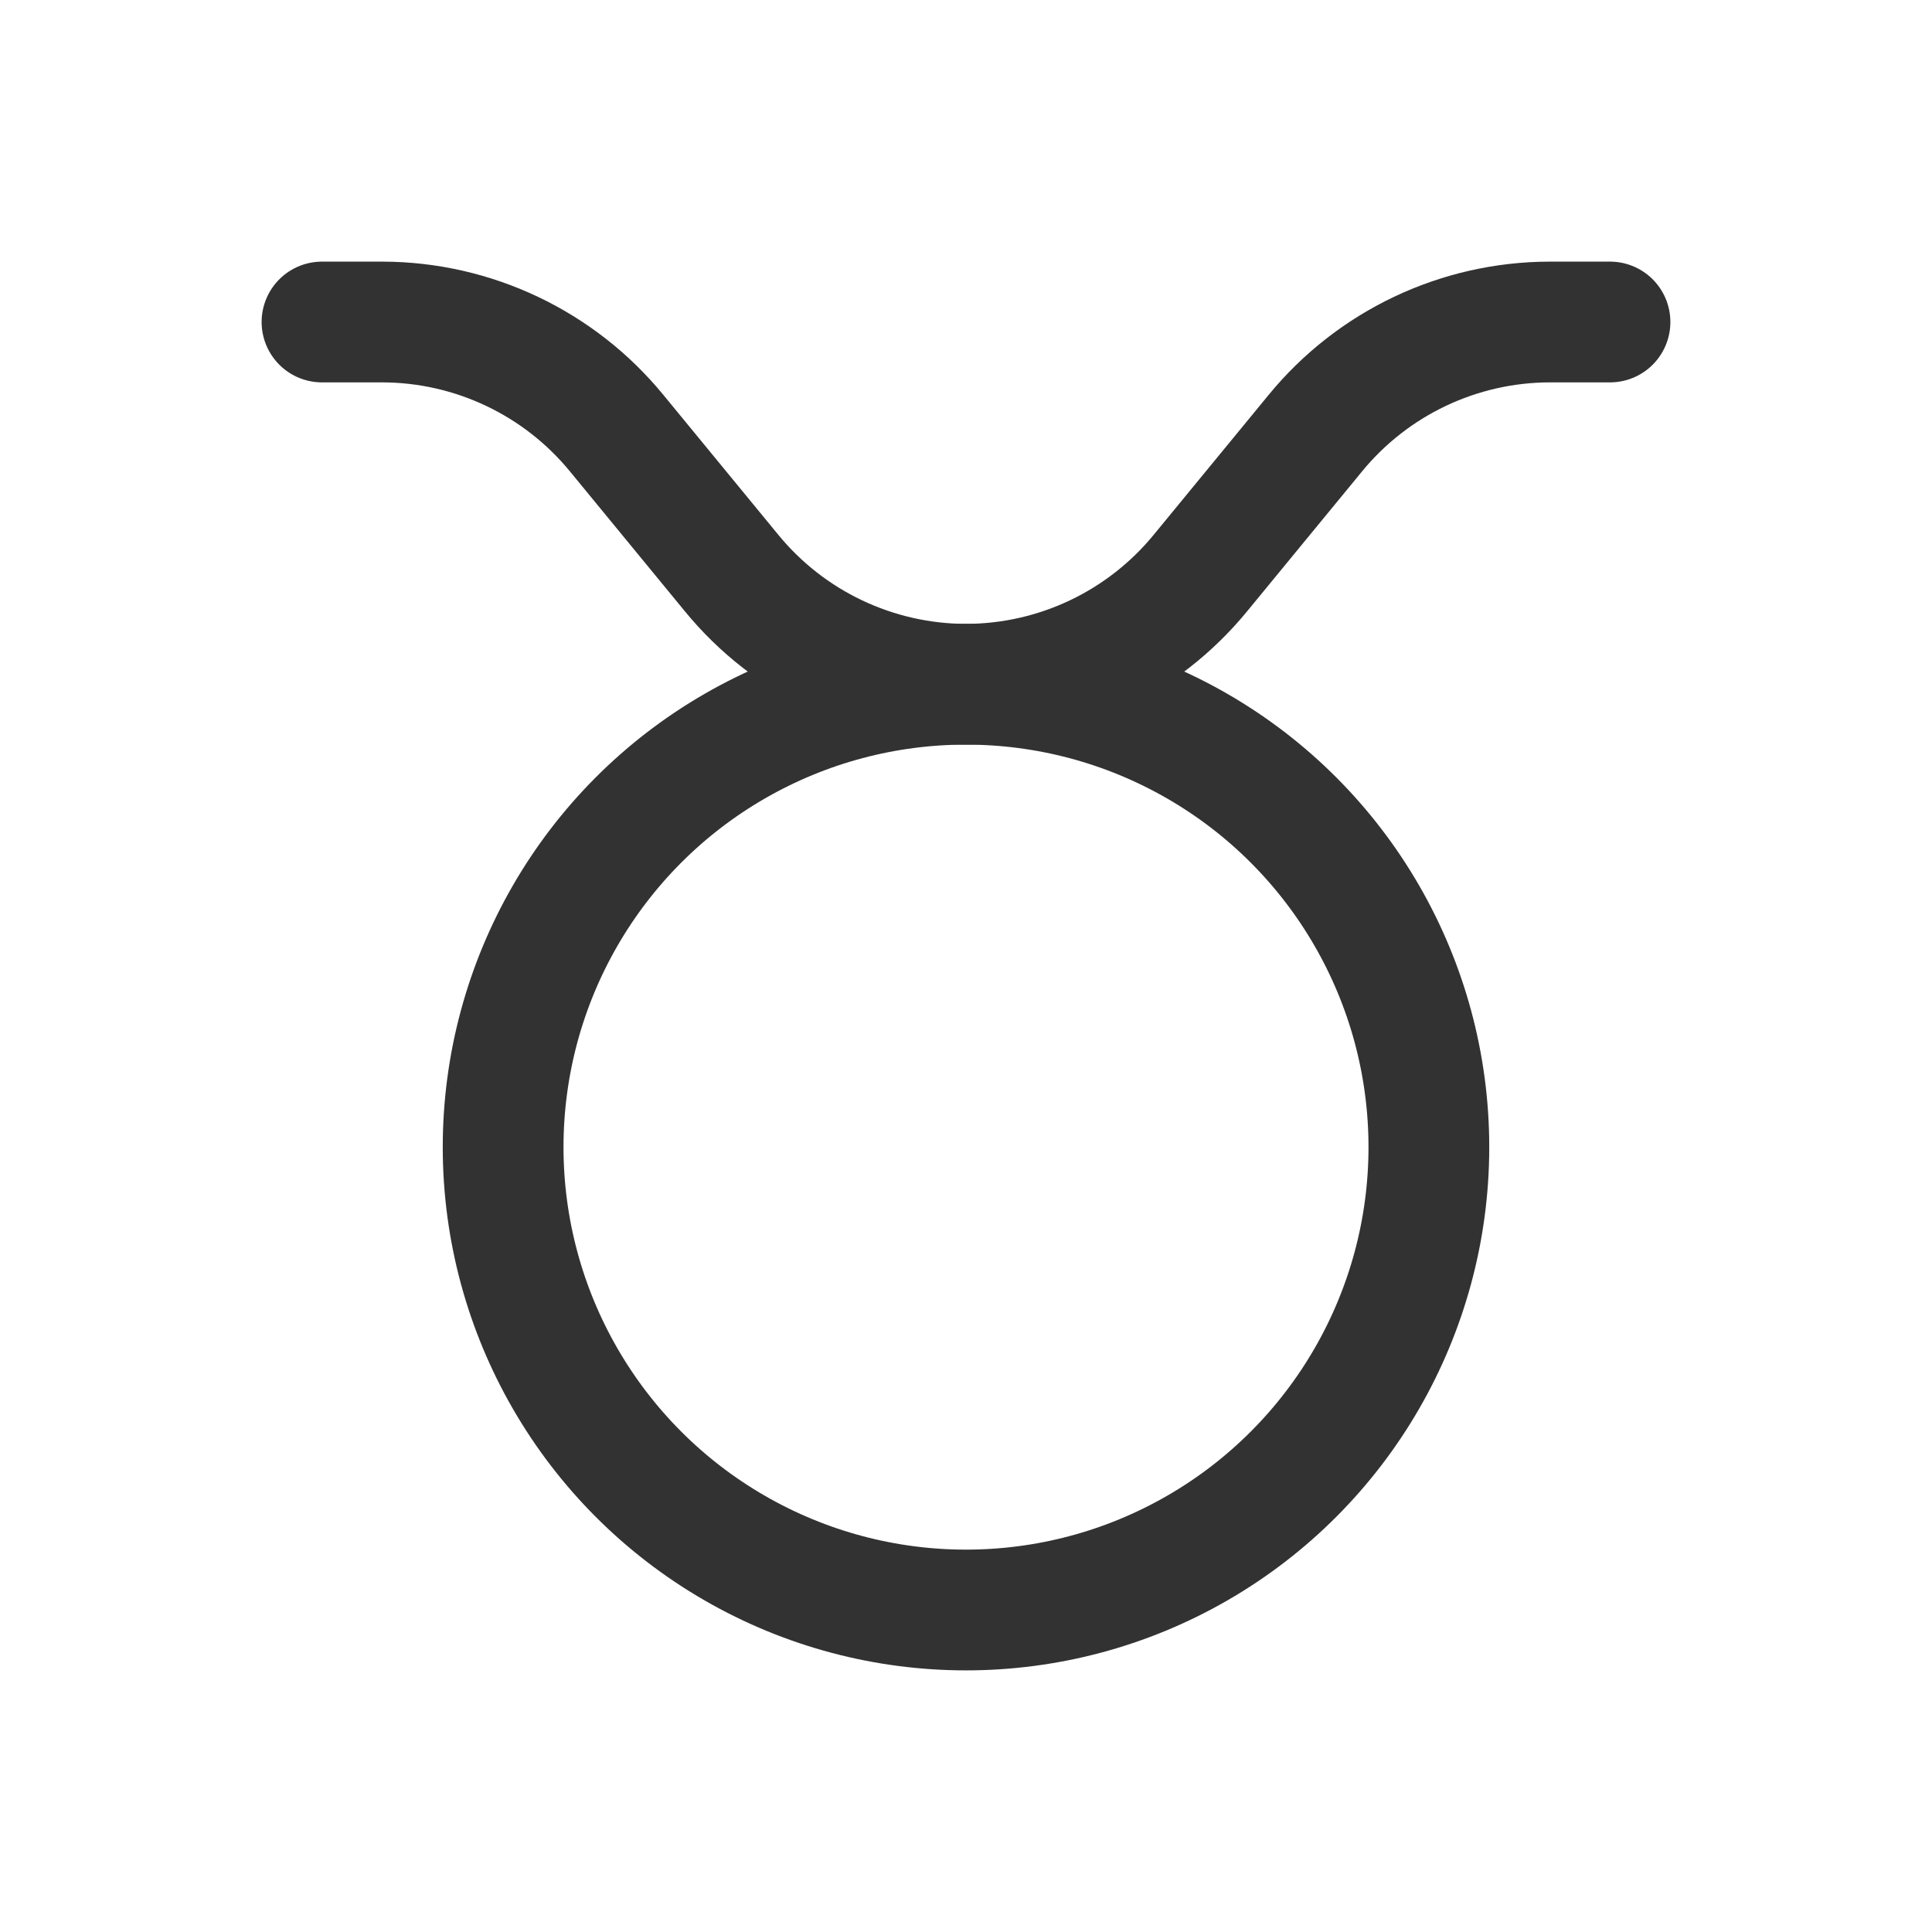 <?xml version="1.0" encoding="UTF-8"?><svg version="1.1" viewBox="0 0 24 24" xmlns="http://www.w3.org/2000/svg" xmlns:xlink="http://www.w3.org/1999/xlink"><g stroke-linecap="round" stroke-width="1.5" stroke="#323232" fill="none" stroke-linejoin="round"><circle cx="12" cy="14.25" r="5.75"></circle><path d="M20 4h-.749l1.91401e-07-2.72285e-10c-1.13.002-2.199.51-2.914 1.384l-1.423 1.732 1.4093e-08-1.72361e-08c-.715.874-1.784 1.382-2.914 1.384v0l1.69085e-07 2.40538e-10c-1.13-.002-2.199-.51-2.914-1.384l-1.423-1.732 1.4093e-08 1.72361e-08c-.715-.874-1.784-1.382-2.914-1.384h-.749"></path></g><rect width="24" height="24" fill="none"></rect></svg>
